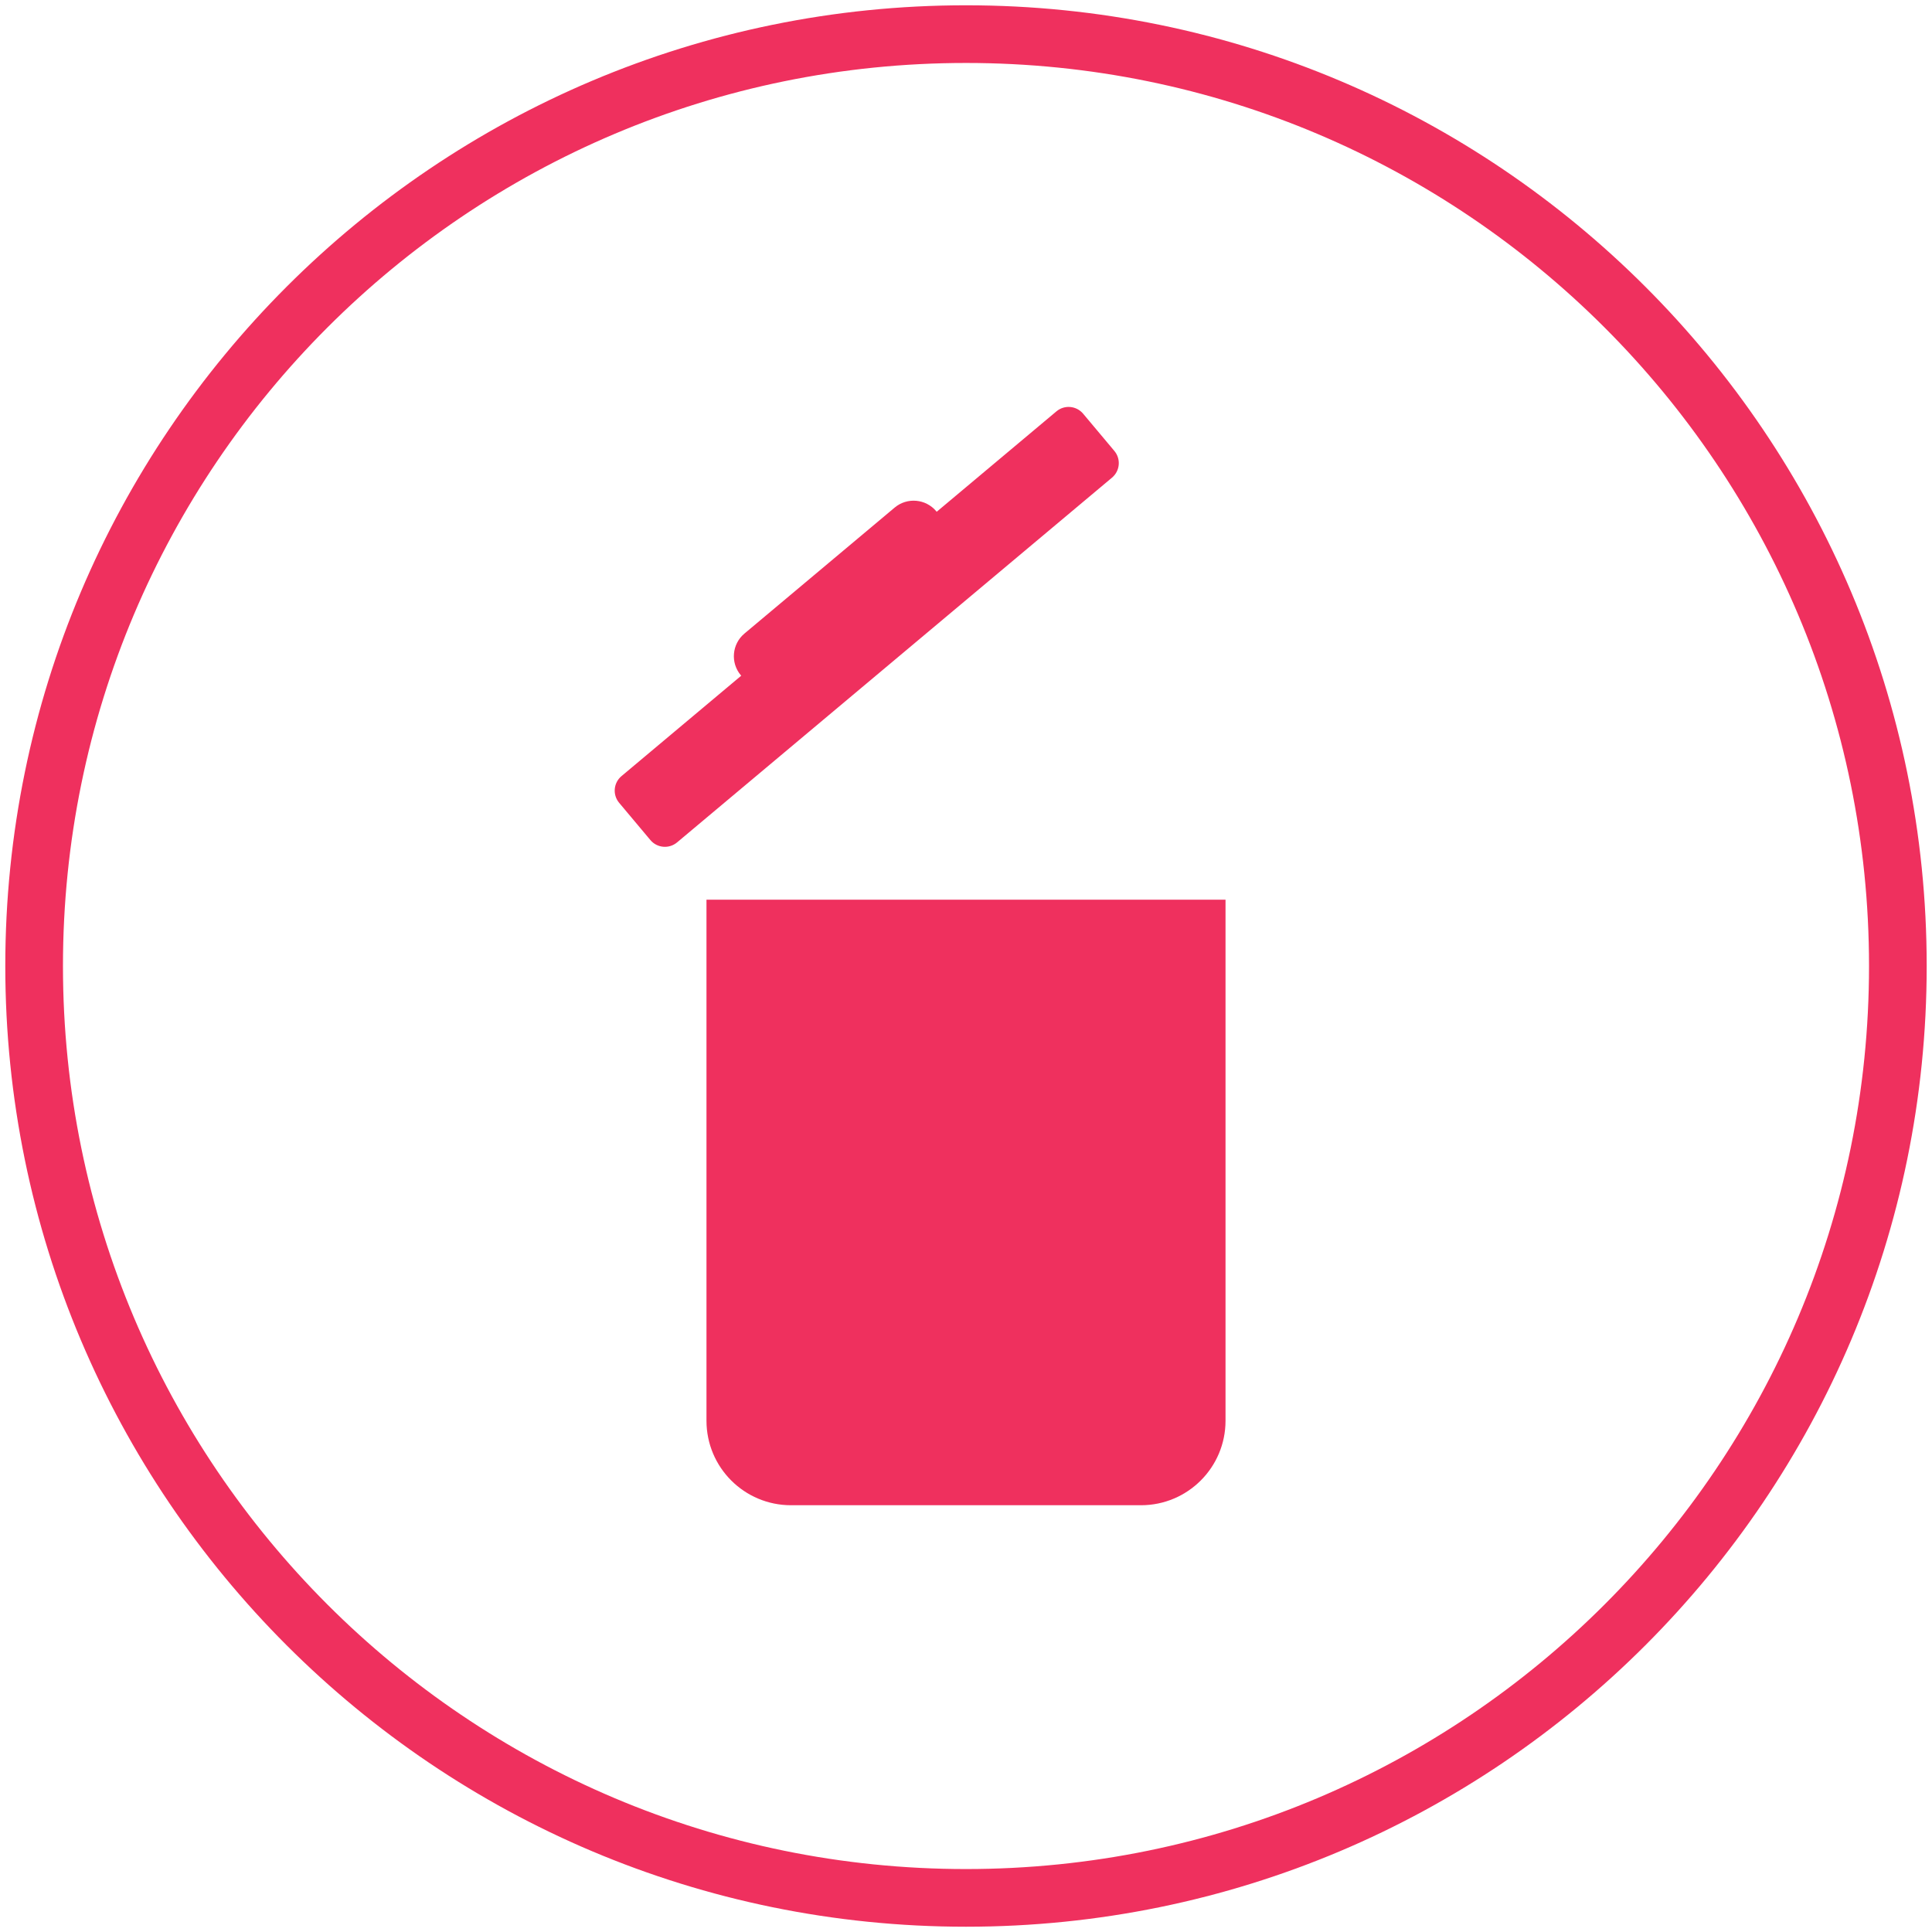 <svg  viewBox="0 0 134 134" fill="none" xmlns="http://www.w3.org/2000/svg">
<path d="M79.139 104.4H54.861C51.624 104.4 49 101.776 49 98.54V62.4H85V98.54C85 101.776 82.376 104.4 79.139 104.4Z" fill="#EF305E"/>
<path d="M75.125 28.695L77.289 31.275C77.757 31.833 77.684 32.661 77.126 33.129L46.962 58.426C46.404 58.894 45.575 58.821 45.108 58.263L42.944 55.683C42.476 55.125 42.548 54.297 43.106 53.829L51.412 46.863C51.399 46.854 51.388 46.841 51.378 46.829C51.016 46.397 50.861 45.858 50.907 45.334C50.953 44.816 51.196 44.309 51.631 43.944L62.052 35.205C62.919 34.477 64.212 34.594 64.937 35.458C64.948 35.47 64.958 35.483 64.965 35.497L73.271 28.532C73.829 28.064 74.657 28.137 75.125 28.695Z" fill="#EF305E"/>
<path d="M63.621 75.2C69.243 75.2 73.8 79.758 73.8 85.379C73.8 87.269 72.269 88.8 70.379 88.8H67.174C63.322 88.8 60.2 85.678 60.2 81.827V78.621C60.2 76.732 61.732 75.2 63.621 75.2Z" fill="#EF305E"/>
<path d="M67 2.367C102.696 2.367 131.632 31.304 131.632 67C131.632 102.696 102.696 131.634 67 131.634C31.305 131.634 2.367 102.696 2.367 67C2.367 31.304 31.305 2.367 67 2.367Z" stroke="#EF305E" stroke-width="4" stroke-miterlimit="10"/>
</svg>

